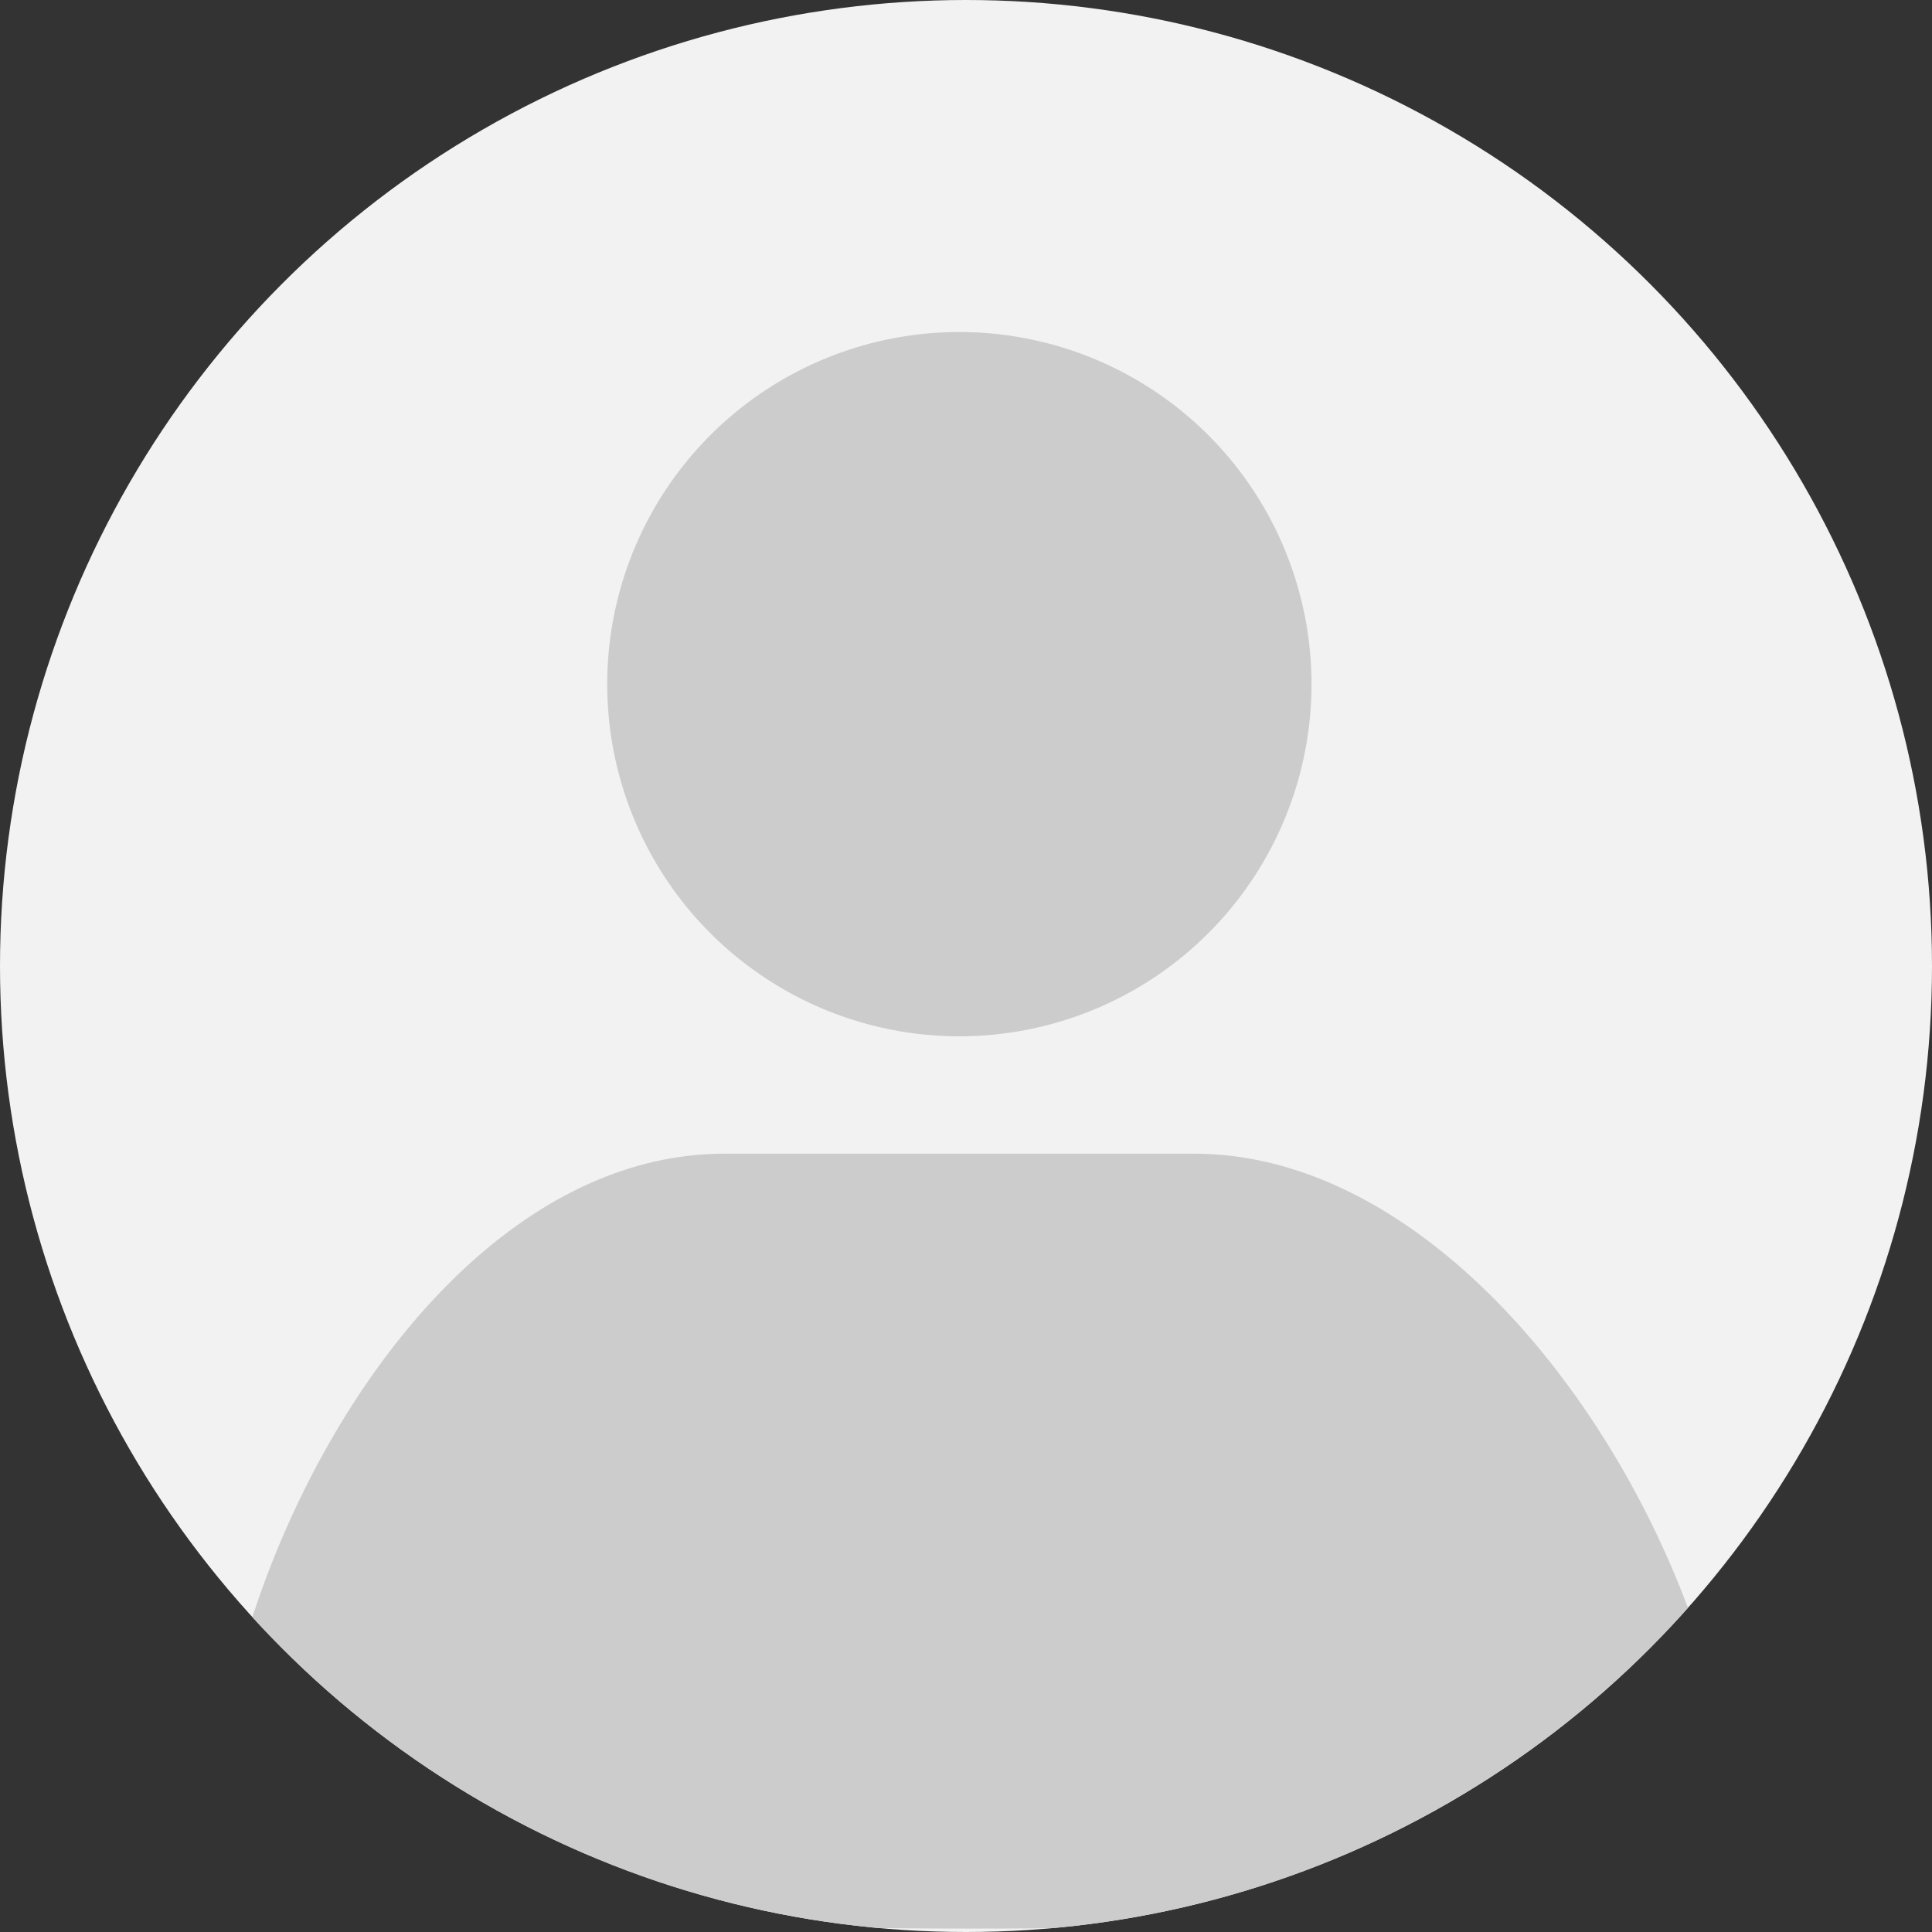 <svg xmlns="http://www.w3.org/2000/svg" xmlns:xlink="http://www.w3.org/1999/xlink" width="64" height="64" viewBox="0 0 64 64"><rect x="0" y="0" width="64" height="64" fill="#333333" stroke="none"/><defs><clipPath id="a"><circle cx="32" cy="32" r="32" transform="translate(755 590)" fill="#fff" stroke="#707070" stroke-width="1"/></clipPath></defs><g transform="translate(-755 -590)"><circle cx="32" cy="32" r="32" transform="translate(755 590)" fill="#f2f2f2"/><g clip-path="url(#a)"><path d="M16.657,14.665A11.665,11.665,0,1,1,28.321,26.329,11.665,11.665,0,0,1,16.657,14.665ZM3.542,53.471c0-9.663,7.34-23.253,17-23.253H36.1c9.663,0,17.991,13.59,17.991,23.253C54.088,56.692,3.542,56.692,3.542,53.471Z" transform="translate(758.458 598)" fill="#ccc"/></g></g></svg>
